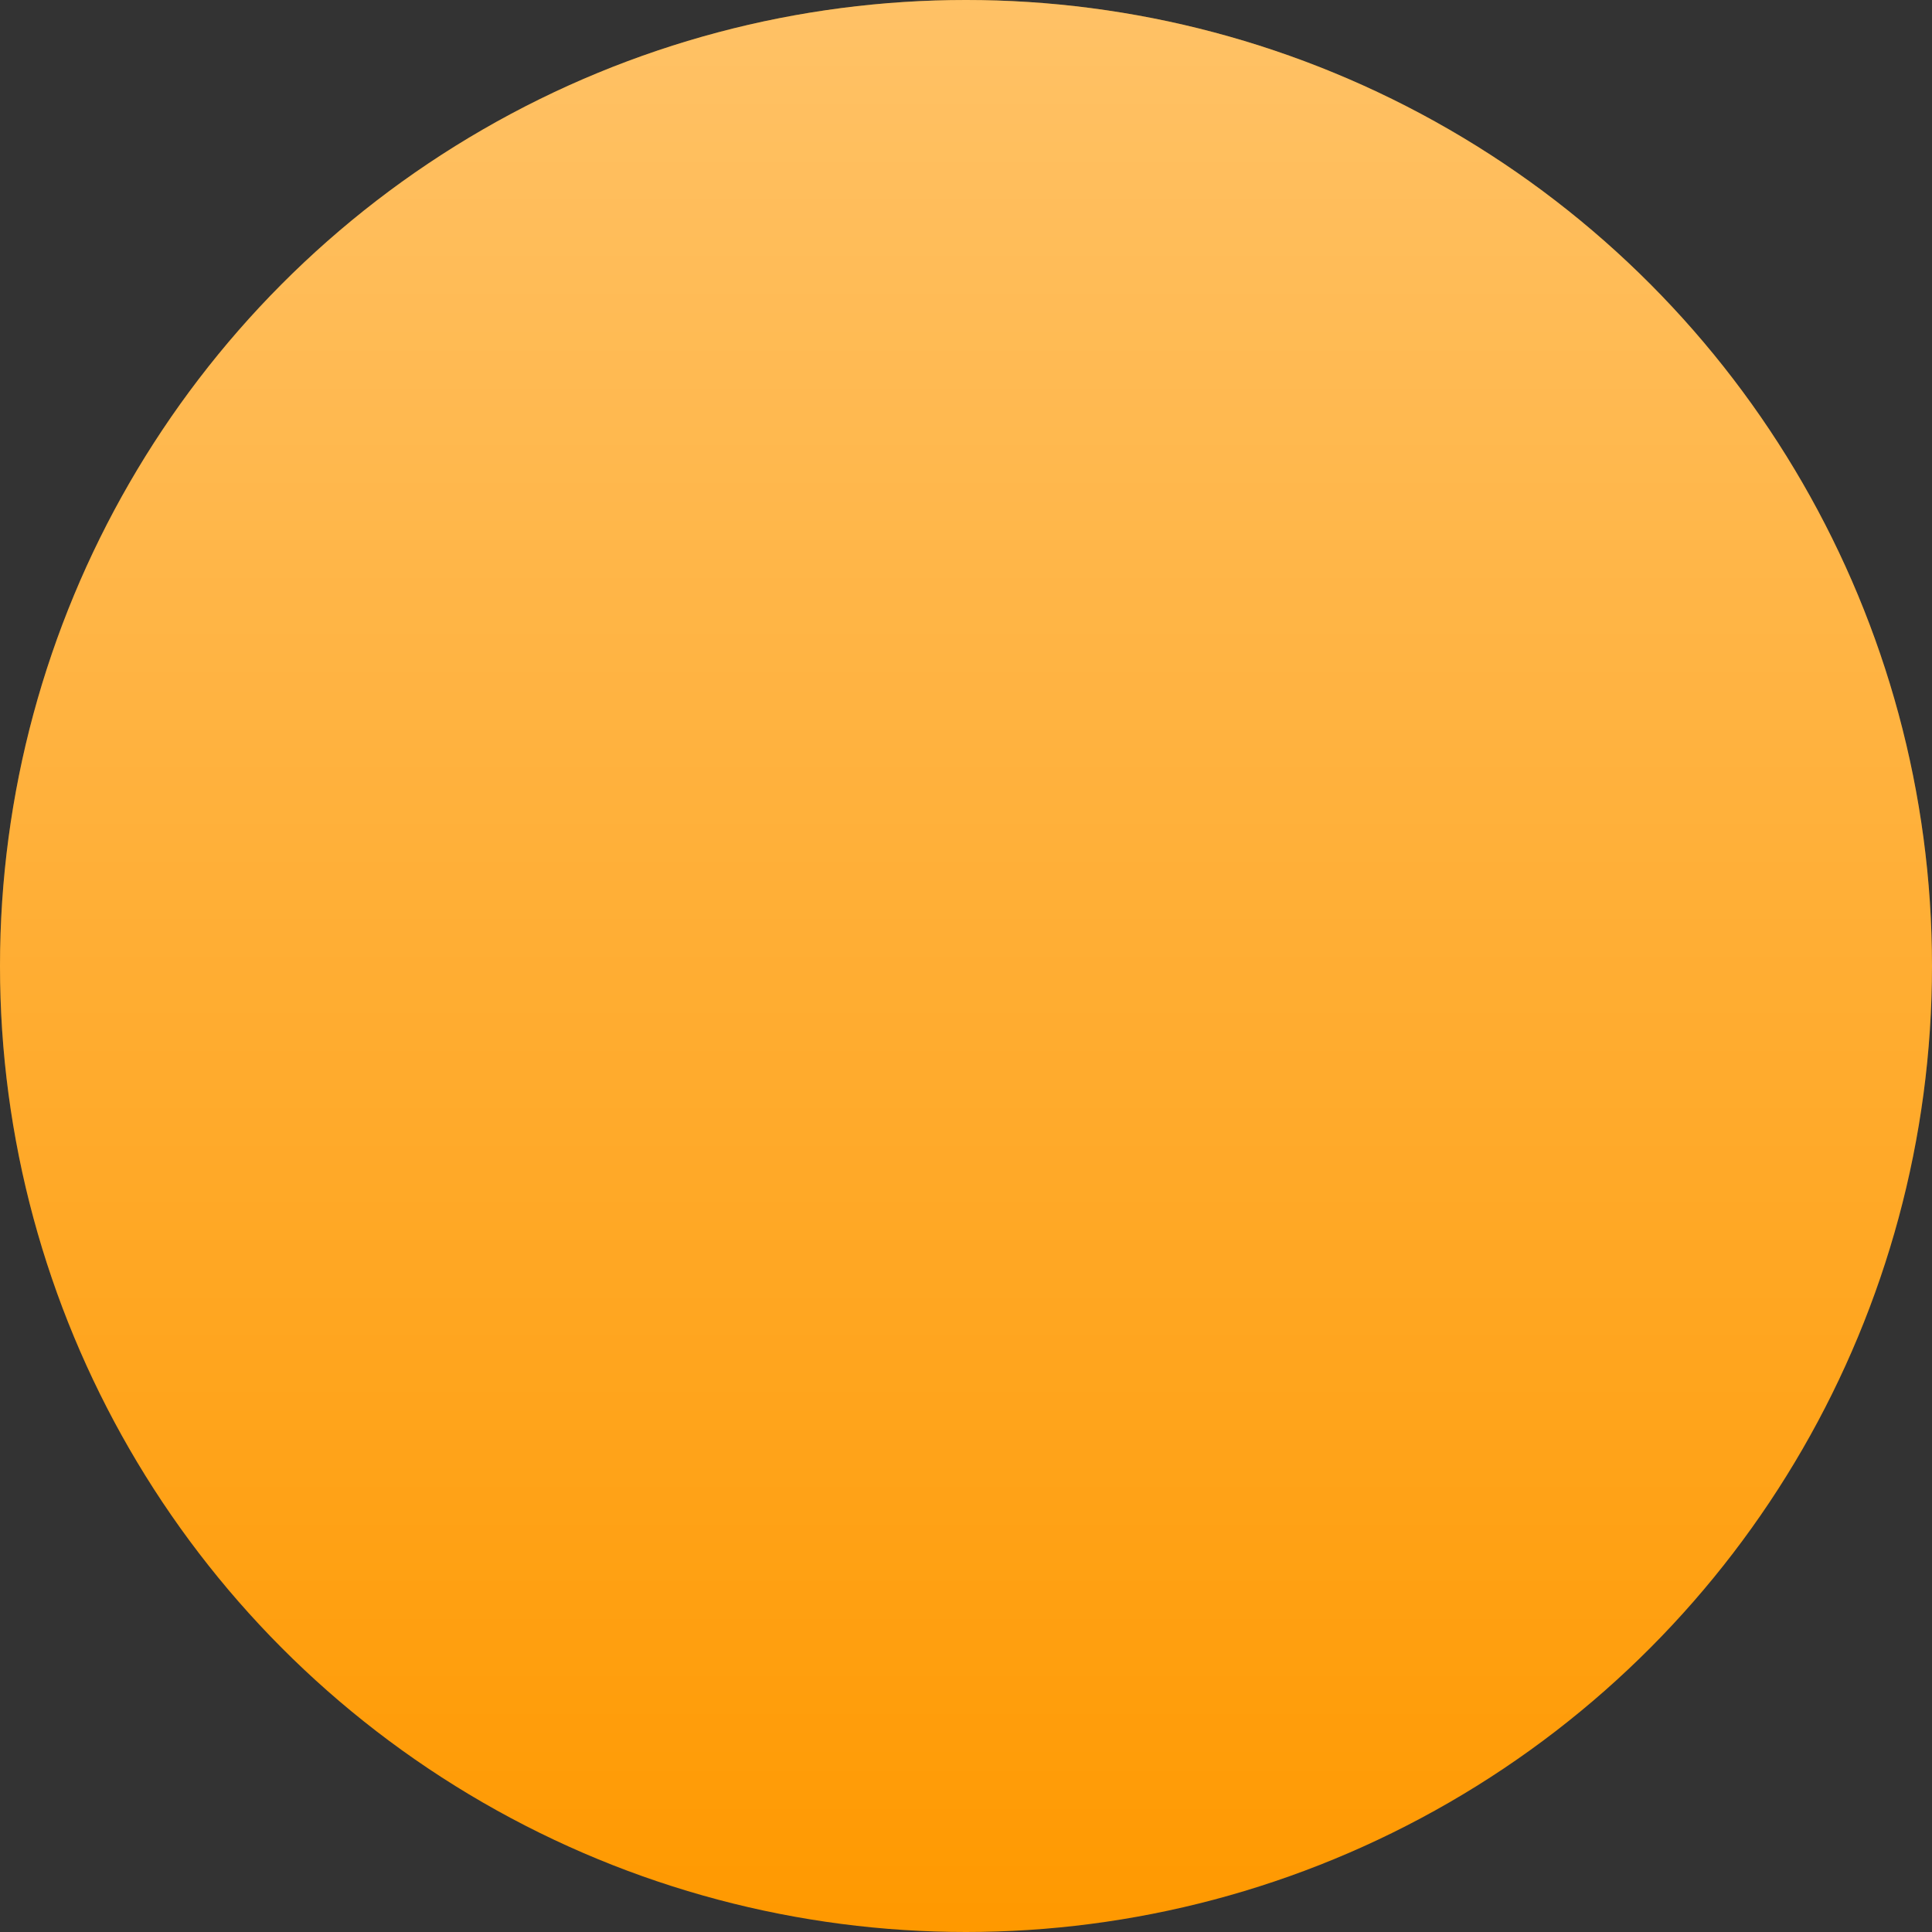 <svg xmlns="http://www.w3.org/2000/svg" fill="none" viewBox="0 0 64 64"><rect x="0" y="0" width="64" height="64" fill="#333333" stroke="none"/><defs/><circle cx="32" cy="32" r="32" fill="#F90"/><circle cx="32" cy="32" r="32" fill="url(#paint0_linear)" fill-opacity=".4"/><defs><linearGradient id="paint0_linear" x1="32" x2="32" y1="0" y2="64" gradientUnits="userSpaceOnUse"><stop stop-color="#fff"/><stop offset="1" stop-color="#fff" stop-opacity="0"/></linearGradient></defs></svg>